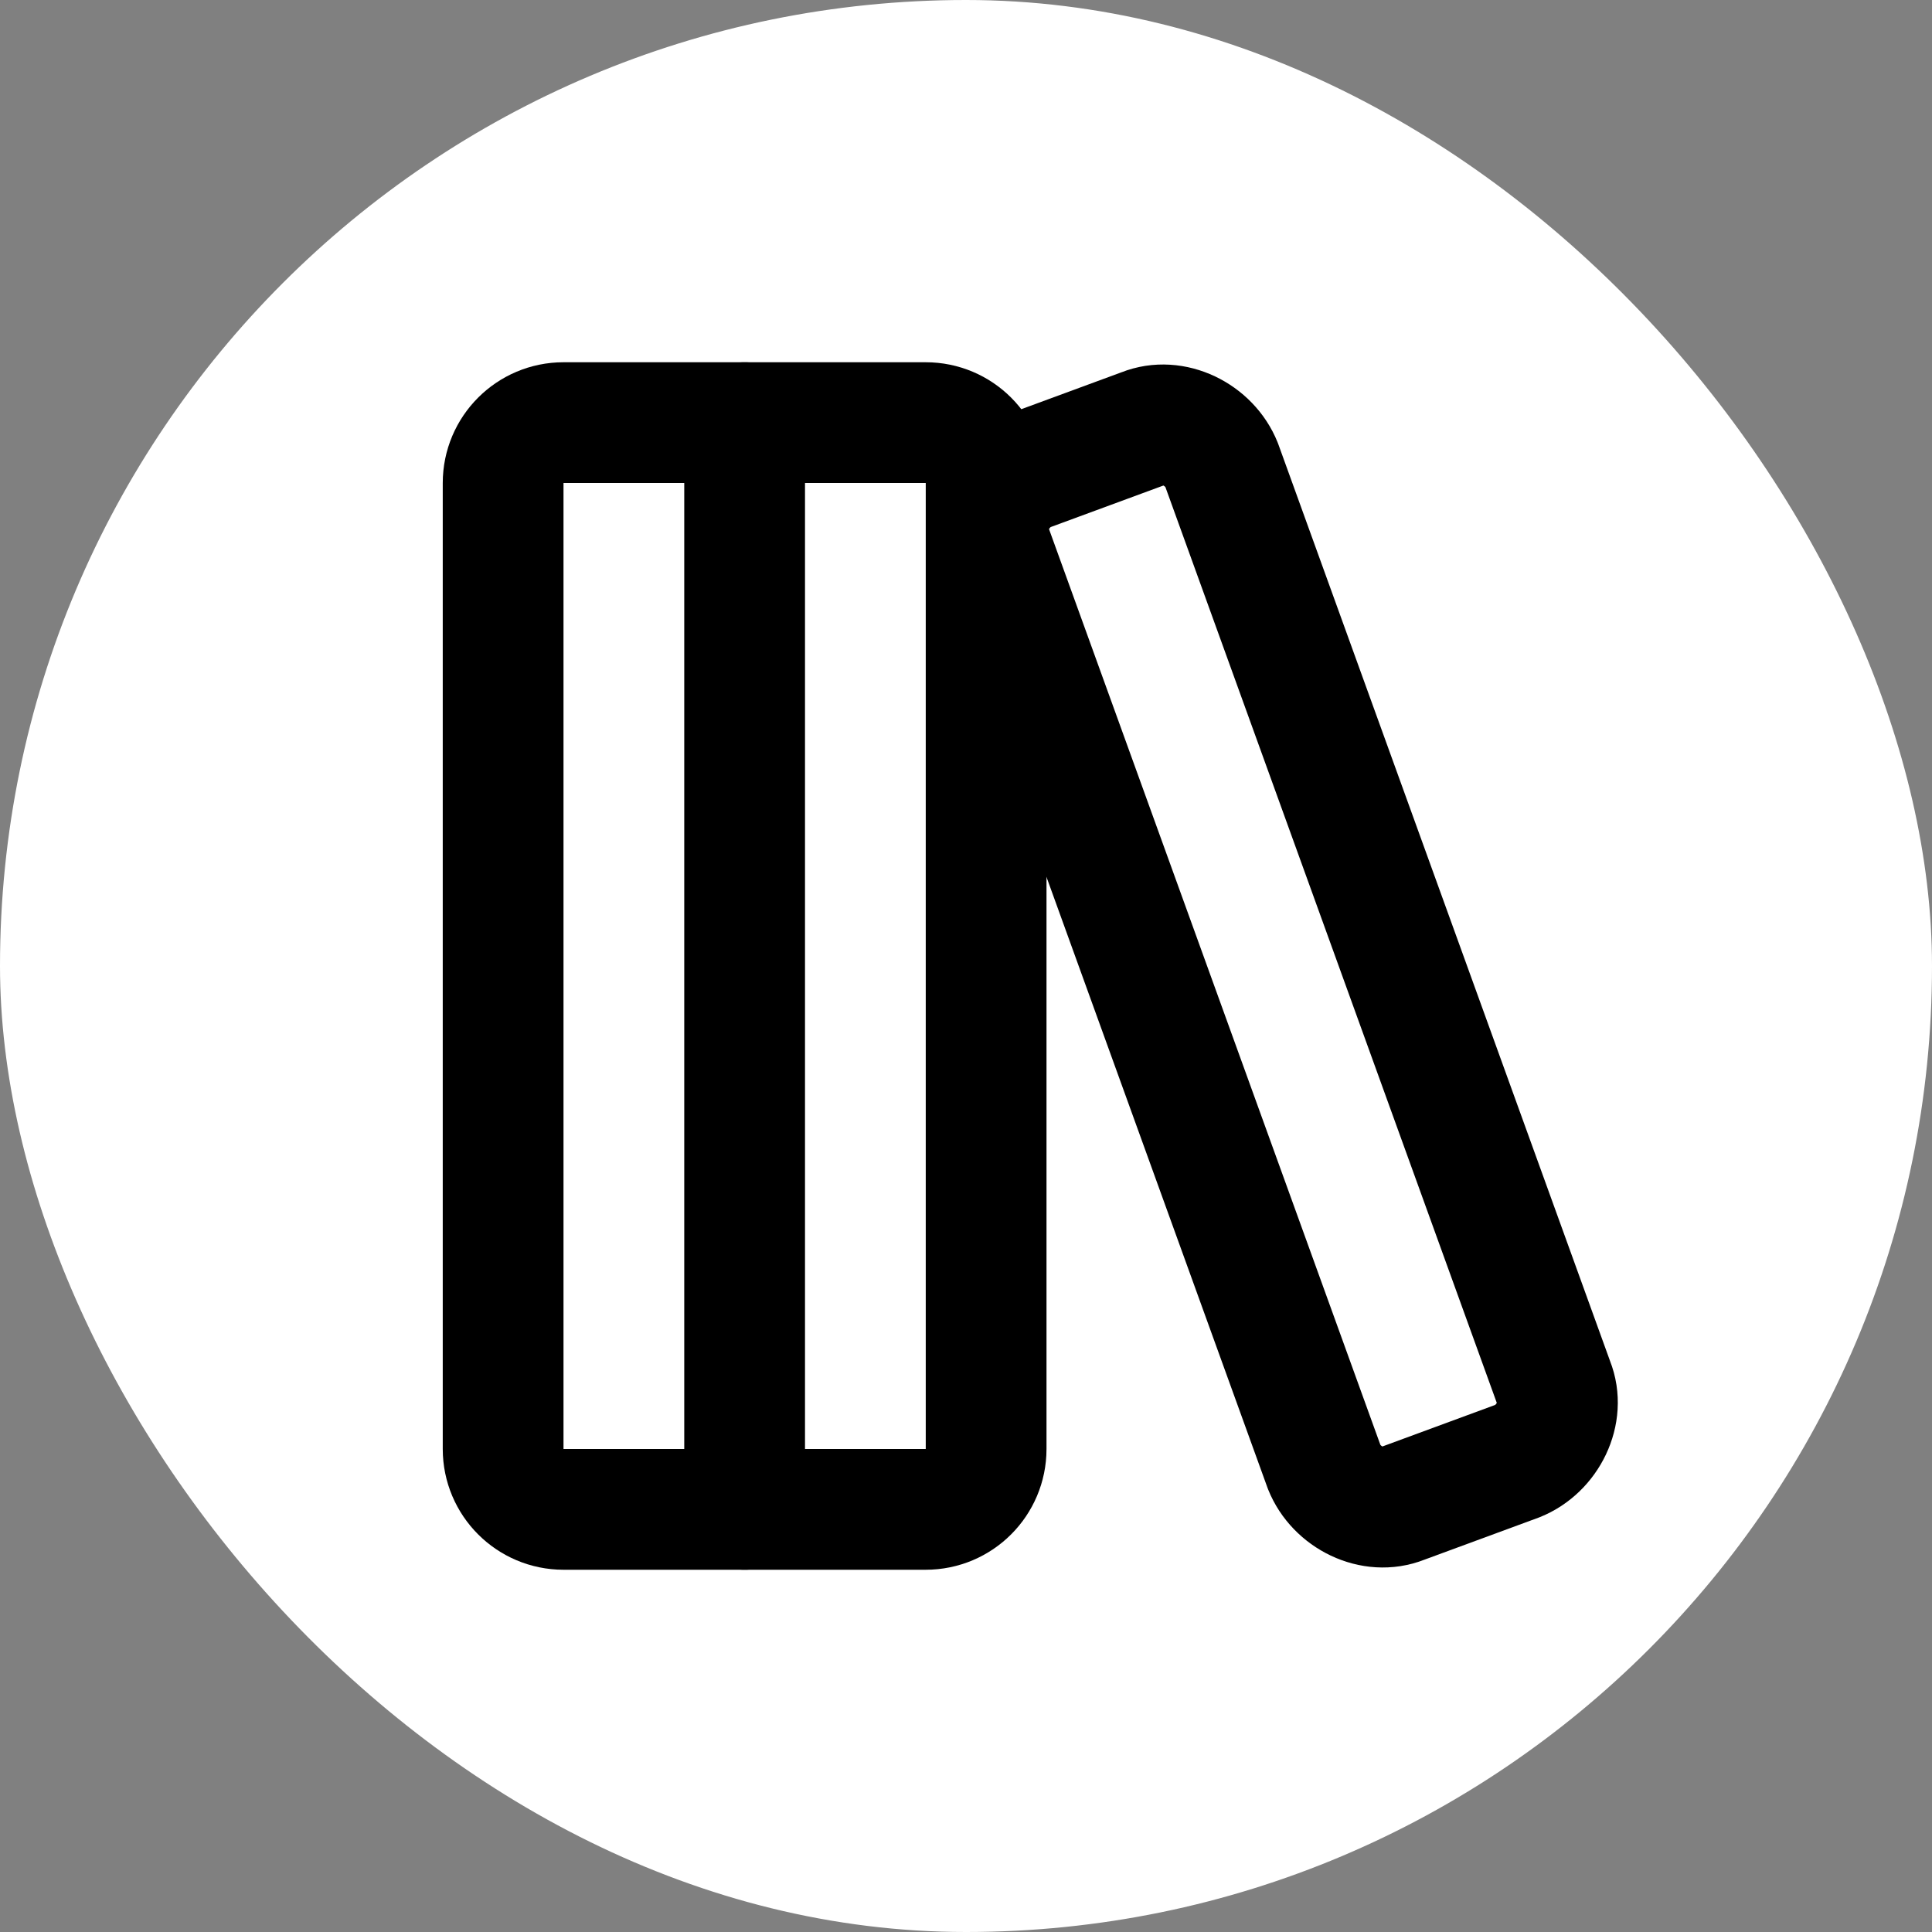<svg width="24" height="24" viewBox="0 0 24 24" fill="none" xmlns="http://www.w3.org/2000/svg">
<rect x="0" y="0" width="24" height="24" fill="#808080" stroke="none"/>
<rect width="24" height="24" rx="12" fill="white"/>
<path d="M11.5 5.25H7C6.586 5.25 6.25 5.586 6.25 6V18C6.25 18.414 6.586 18.75 7 18.75H11.5C11.914 18.75 12.25 18.414 12.25 18V6C12.25 5.586 11.914 5.25 11.5 5.25Z" stroke="black" stroke-width="1.5" stroke-linecap="round" stroke-linejoin="round"/>
<path d="M9.25 5.25V18.75" stroke="black" stroke-width="1.5" stroke-linecap="round" stroke-linejoin="round"/>
<path d="M19.3 17.175C19.45 17.55 19.225 18 18.85 18.15L17.425 18.675C17.05 18.825 16.6 18.6 16.45 18.225L12.325 6.825C12.175 6.45 12.4 6 12.775 5.85L14.2 5.325C14.575 5.175 15.025 5.4 15.175 5.775L19.3 17.175Z" stroke="black" stroke-width="1.5" stroke-linecap="round" stroke-linejoin="round"/>
</svg>
